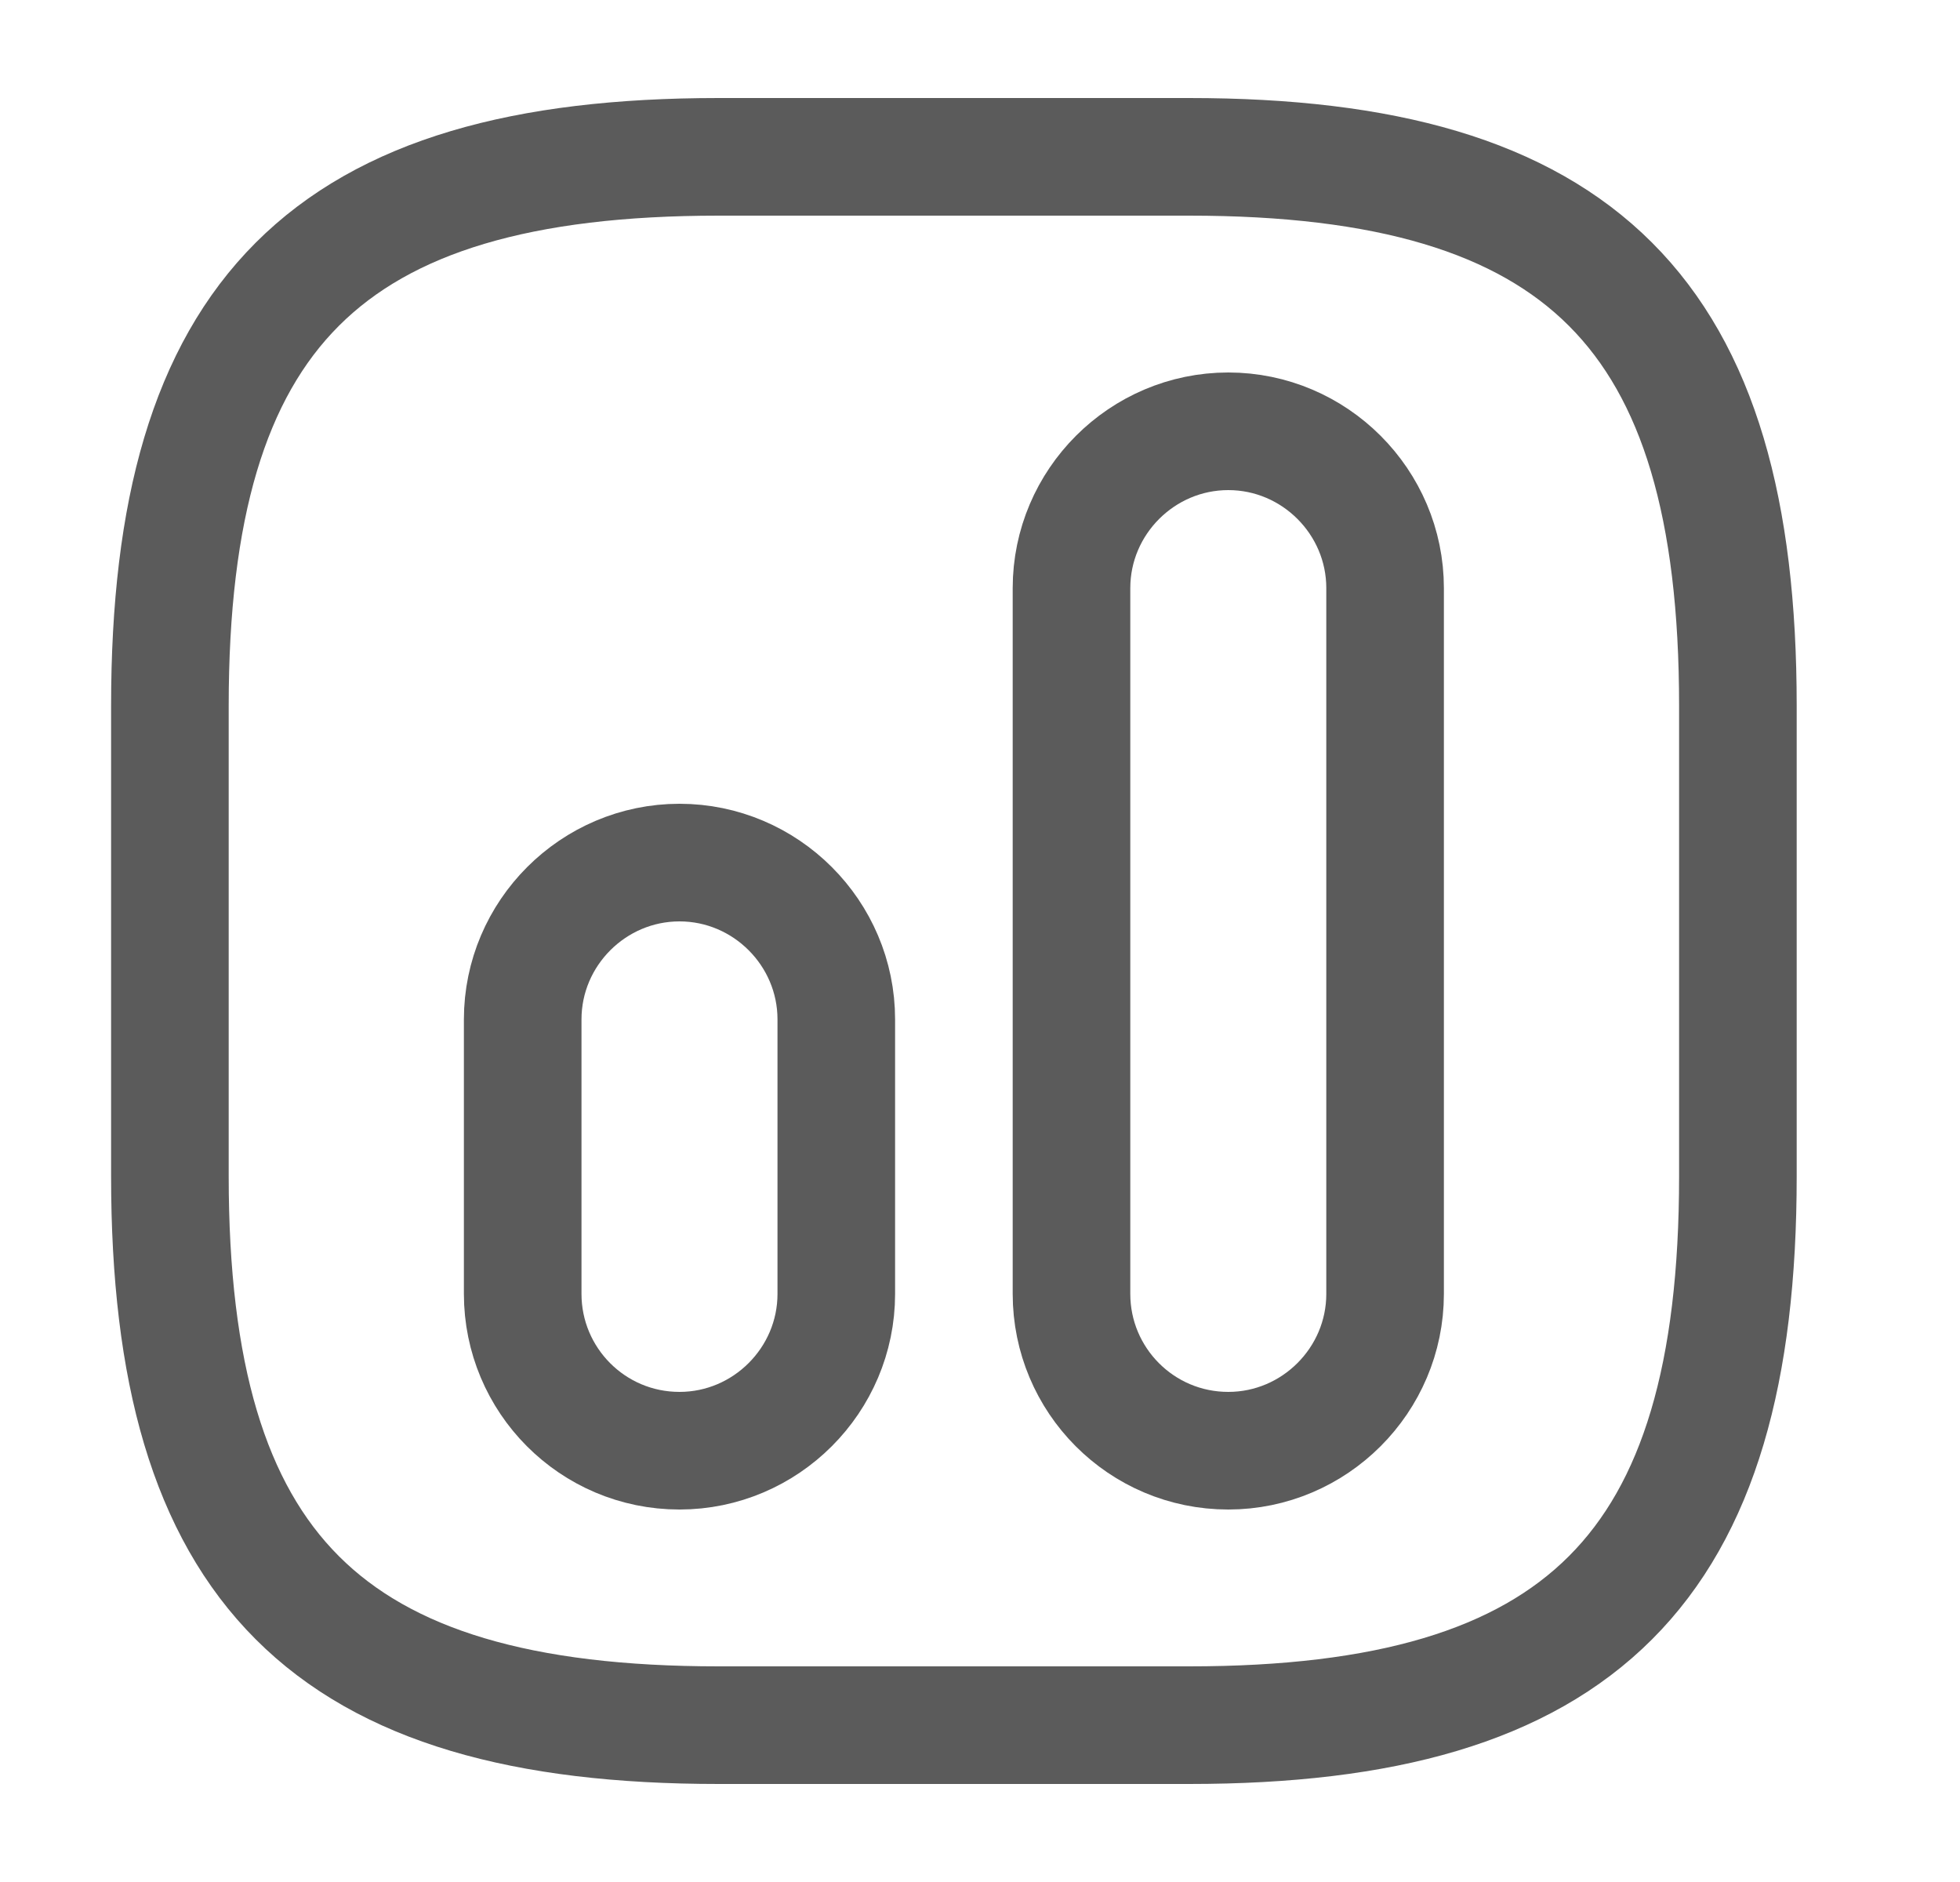 <svg width="25" height="24" viewBox="0 0 25 24" fill="none" xmlns="http://www.w3.org/2000/svg">
<path d="M9.167 22H15.167C20.167 22 22.167 20 22.167 15V9C22.167 4 20.167 2 15.167 2H9.167C4.167 2 2.167 4 2.167 9V15C2.167 20 4.167 22 9.167 22Z" stroke="#5B5B5B" stroke-width="1.5" stroke-linecap="round" stroke-linejoin="round"/>
<path d="M15.667 18.5C16.767 18.5 17.667 17.6 17.667 16.5V7.5C17.667 6.4 16.767 5.5 15.667 5.5C14.567 5.5 13.667 6.4 13.667 7.5V16.5C13.667 17.6 14.557 18.5 15.667 18.5Z" stroke="#5B5B5B" stroke-width="1.5" stroke-linecap="round" stroke-linejoin="round"/>
<path d="M8.667 18.5C9.767 18.5 10.667 17.6 10.667 16.5V13C10.667 11.9 9.767 11 8.667 11C7.567 11 6.667 11.9 6.667 13V16.5C6.667 17.6 7.557 18.5 8.667 18.5Z" stroke="#5B5B5B" stroke-width="1.5" stroke-linecap="round" stroke-linejoin="round"/>
</svg>
